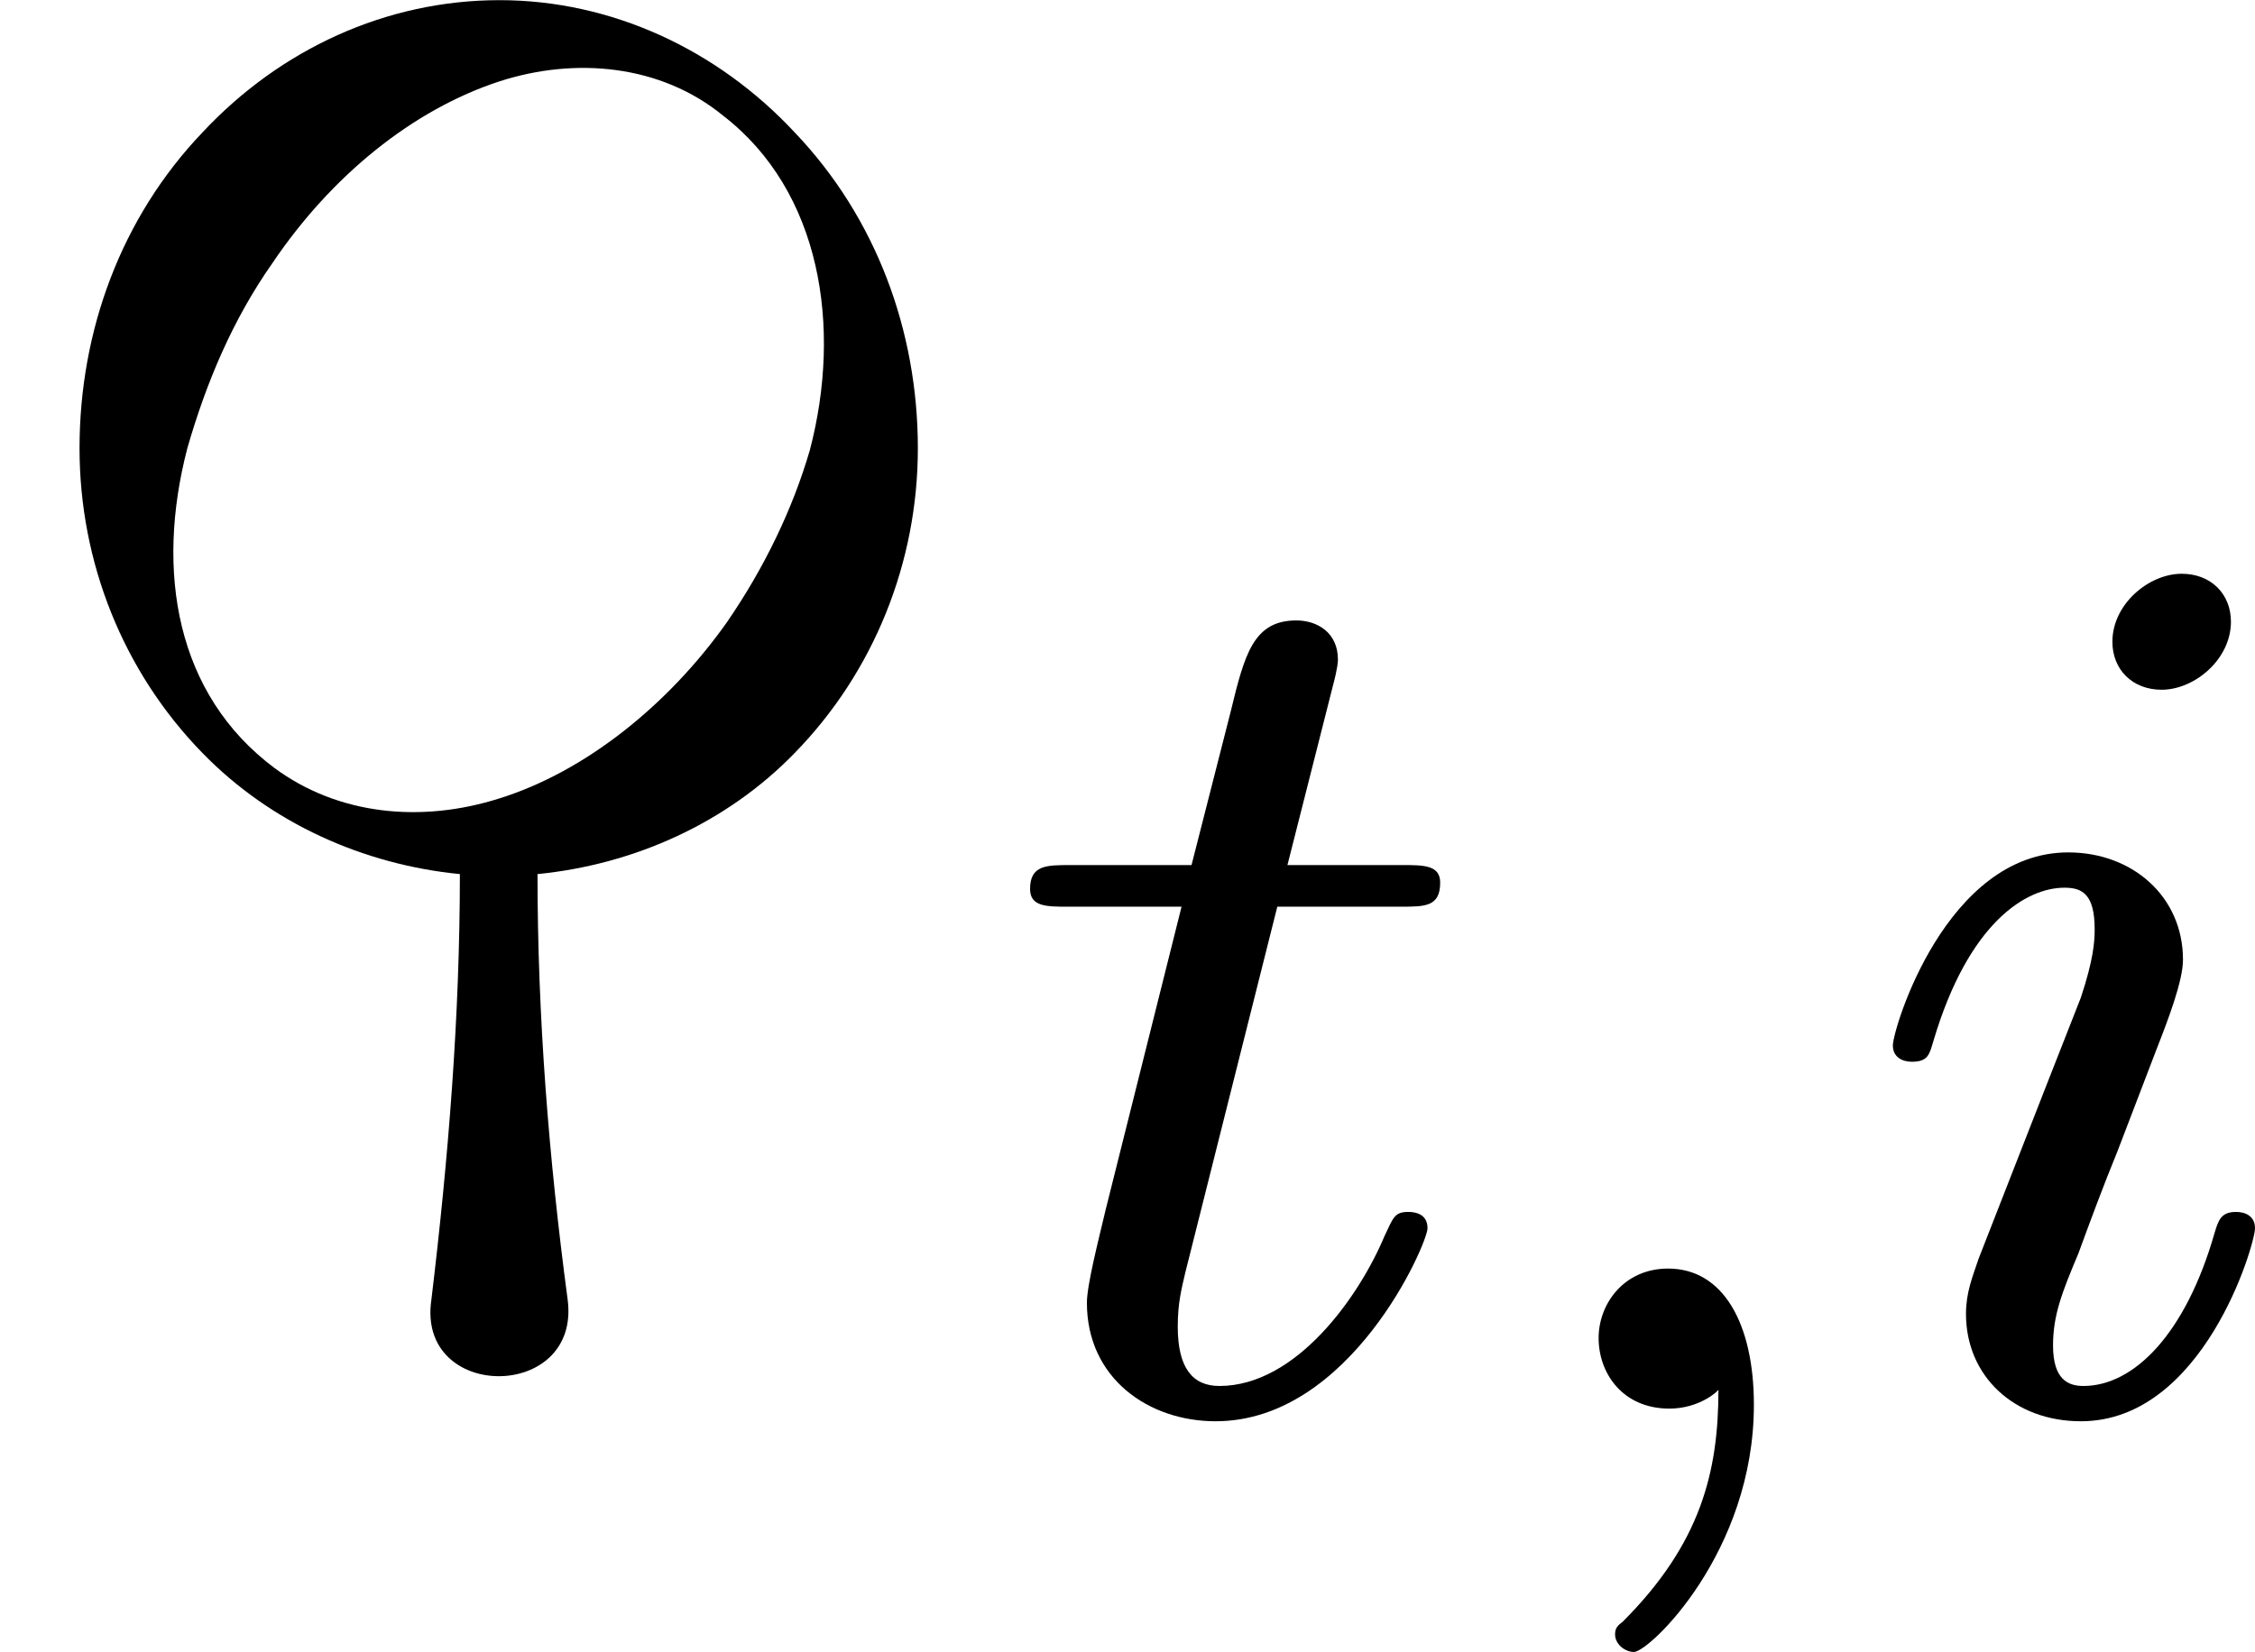 <?xml version='1.0' encoding='UTF-8'?>
<!-- This file was generated by dvisvgm 2.3.5 -->
<svg height='10.441pt' version='1.1' viewBox='97.121 559.45 14.247 10.441' width='14.247pt' xmlns='http://www.w3.org/2000/svg' xmlns:xlink='http://www.w3.org/1999/xlink'>
<defs>
<path d='M1.817 1.865C1.753 2.295 2.447 2.295 2.391 1.865C2.311 1.267 2.264 0.669 2.264 0.072C2.67 0.032 3.061 -0.143 3.347 -0.438C3.682 -0.781 3.866 -1.243 3.866 -1.722C3.866 -2.216 3.69 -2.694 3.347 -3.053C3.021 -3.403 2.574 -3.61 2.104 -3.61C1.626 -3.61 1.18 -3.403 0.853 -3.053C0.51 -2.694 0.335 -2.216 0.335 -1.722C0.335 -1.243 0.518 -0.781 0.853 -0.438C1.14 -0.143 1.53 0.032 1.937 0.072C1.937 0.669 1.889 1.267 1.817 1.865ZM2.104 -0.247C1.777 -0.143 1.427 -0.175 1.156 -0.375C0.741 -0.685 0.654 -1.203 0.789 -1.722C0.869 -2 0.98 -2.264 1.148 -2.503C1.395 -2.869 1.737 -3.148 2.104 -3.268C2.423 -3.371 2.782 -3.339 3.045 -3.124C3.459 -2.805 3.547 -2.232 3.411 -1.714C3.339 -1.467 3.22 -1.219 3.061 -0.988C2.813 -0.638 2.463 -0.359 2.104 -0.247Z' id='g3-142'/>
<path d='M1.49 -0.12C1.49 0.399 1.379 0.853 0.885 1.347C0.853 1.371 0.837 1.387 0.837 1.427C0.837 1.49 0.901 1.538 0.956 1.538C1.052 1.538 1.714 0.909 1.714 -0.024C1.714 -0.534 1.522 -0.885 1.172 -0.885C0.893 -0.885 0.733 -0.662 0.733 -0.446C0.733 -0.223 0.885 0 1.18 0C1.371 0 1.49 -0.112 1.49 -0.12Z' id='g25-59'/>
<path d='M2.375 -4.973C2.375 -5.149 2.248 -5.276 2.064 -5.276C1.857 -5.276 1.626 -5.085 1.626 -4.846C1.626 -4.67 1.753 -4.543 1.937 -4.543C2.144 -4.543 2.375 -4.734 2.375 -4.973ZM1.211 -2.048L0.781 -0.948C0.741 -0.829 0.701 -0.733 0.701 -0.598C0.701 -0.207 1.004 0.08 1.427 0.08C2.2 0.08 2.527 -1.036 2.527 -1.14C2.527 -1.219 2.463 -1.243 2.407 -1.243C2.311 -1.243 2.295 -1.188 2.271 -1.108C2.088 -0.47 1.761 -0.143 1.443 -0.143C1.347 -0.143 1.251 -0.183 1.251 -0.399C1.251 -0.59 1.307 -0.733 1.411 -0.98C1.49 -1.196 1.57 -1.411 1.658 -1.626L1.905 -2.271C1.977 -2.455 2.072 -2.702 2.072 -2.837C2.072 -3.236 1.753 -3.515 1.347 -3.515C0.574 -3.515 0.239 -2.399 0.239 -2.295C0.239 -2.224 0.295 -2.192 0.359 -2.192C0.462 -2.192 0.47 -2.24 0.494 -2.319C0.717 -3.076 1.084 -3.292 1.323 -3.292C1.435 -3.292 1.514 -3.252 1.514 -3.029C1.514 -2.949 1.506 -2.837 1.427 -2.598L1.211 -2.048Z' id='g25-105'/>
<path d='M1.761 -3.172H2.542C2.694 -3.172 2.79 -3.172 2.79 -3.324C2.79 -3.435 2.686 -3.435 2.55 -3.435H1.825L2.112 -4.567C2.144 -4.686 2.144 -4.726 2.144 -4.734C2.144 -4.902 2.016 -4.981 1.881 -4.981C1.61 -4.981 1.554 -4.766 1.467 -4.407L1.219 -3.435H0.454C0.303 -3.435 0.199 -3.435 0.199 -3.284C0.199 -3.172 0.303 -3.172 0.438 -3.172H1.156L0.677 -1.259C0.63 -1.06 0.558 -0.781 0.558 -0.669C0.558 -0.191 0.948 0.08 1.371 0.08C2.224 0.08 2.71 -1.044 2.71 -1.14C2.71 -1.227 2.638 -1.243 2.59 -1.243C2.503 -1.243 2.495 -1.211 2.439 -1.092C2.279 -0.709 1.881 -0.143 1.395 -0.143C1.227 -0.143 1.132 -0.255 1.132 -0.518C1.132 -0.669 1.156 -0.757 1.18 -0.861L1.761 -3.172Z' id='g25-116'/>
<use id='g4-142' transform='scale(1.5)' xlink:href='#g3-142'/>
</defs>
<g id='page1'>
<use x='97.121' xlink:href='#g4-142' y='564.866'/>
<use x='103.43' xlink:href='#g25-116' y='568.352'/>
<use x='106.488' xlink:href='#g25-59' y='568.352'/>
<use x='108.841' xlink:href='#g25-105' y='568.352'/>
</g>
</svg>